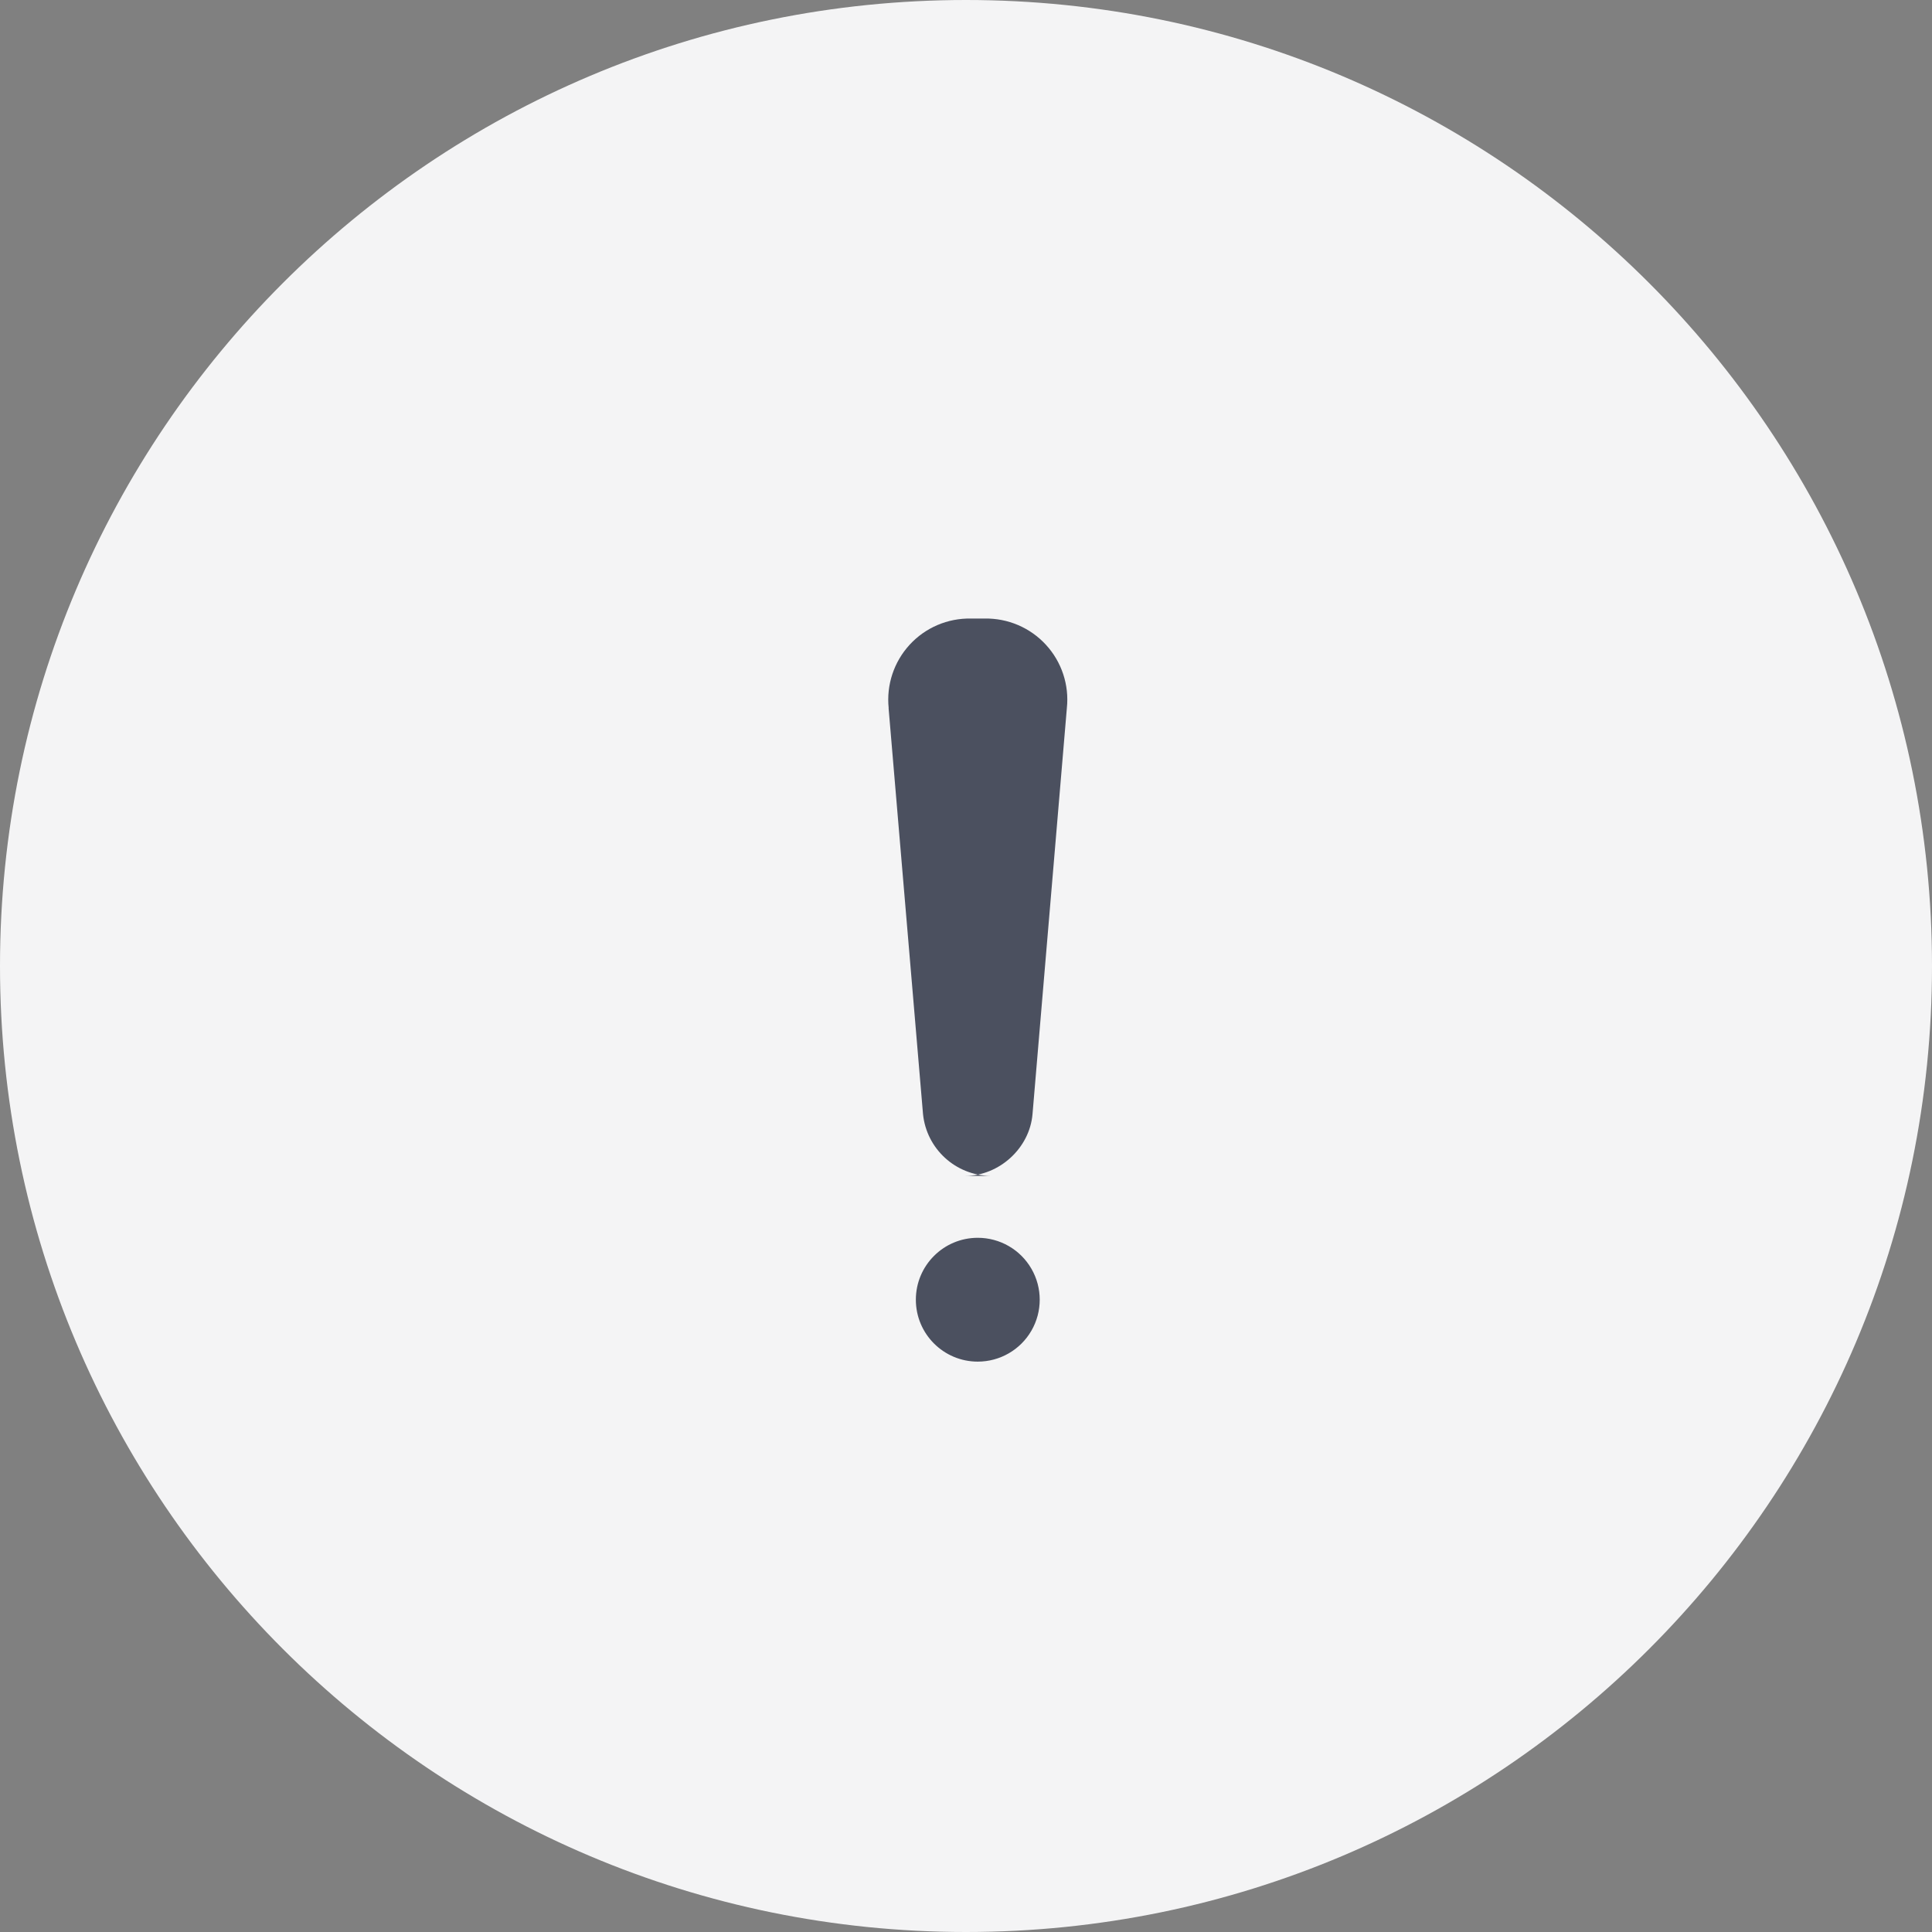 <?xml version="1.0" encoding="UTF-8"?>
<svg width="44px" height="44px" viewBox="0 0 44 44" version="1.1" xmlns="http://www.w3.org/2000/svg" xmlns:xlink="http://www.w3.org/1999/xlink">
    <rect x="0" y="0" width="44" height="44" fill="#808080" stroke="none"/>
    <!-- Generator: Sketch 52.1 (67048) - http://www.bohemiancoding.com/sketch -->
    <title>画板 copy 25</title>
    <desc>Created with Sketch.</desc>
    <g id="画板-copy-25" stroke="none" stroke-width="1" fill="none" fill-rule="evenodd">
        <path d="M22,44 C9.851,44 0,34.15 0,22 C0,9.851 9.851,0 22,0 C34.15,0 44,9.851 44,22 C44,34.15 34.15,44 22,44 Z" id="Shape" fill="#F4F4F5" fill-rule="nonzero"></path>
        <g id="Group-9" transform="translate(20, 14)" fill="#4B505F">
            <path d="M0.237,2.126 L1.021,11.372 C1.101,12.163 1.761,12.768 2.556,12.78 L1.98,12.78 C2.756,12.78 3.45,12.149 3.515,11.372 L4.297,2.126 C4.353,1.6 4.179,1.074 3.82,0.684 C3.462,0.294 2.953,0.077 2.423,0.087 L2.114,0.087 C1.584,0.076 1.075,0.293 0.716,0.684 C0.358,1.074 0.184,1.599 0.239,2.126 L0.237,2.126 Z" id="Path"></path>
            <path d="M2.268,17.01 C2.772,17.01 3.238,16.742 3.49,16.305 C3.742,15.869 3.742,15.331 3.49,14.895 C3.238,14.458 2.772,14.19 2.268,14.19 C1.489,14.19 0.858,14.821 0.858,15.6 C0.858,16.379 1.489,17.01 2.268,17.01 Z" id="Path"></path>
        </g>
    </g>
</svg>